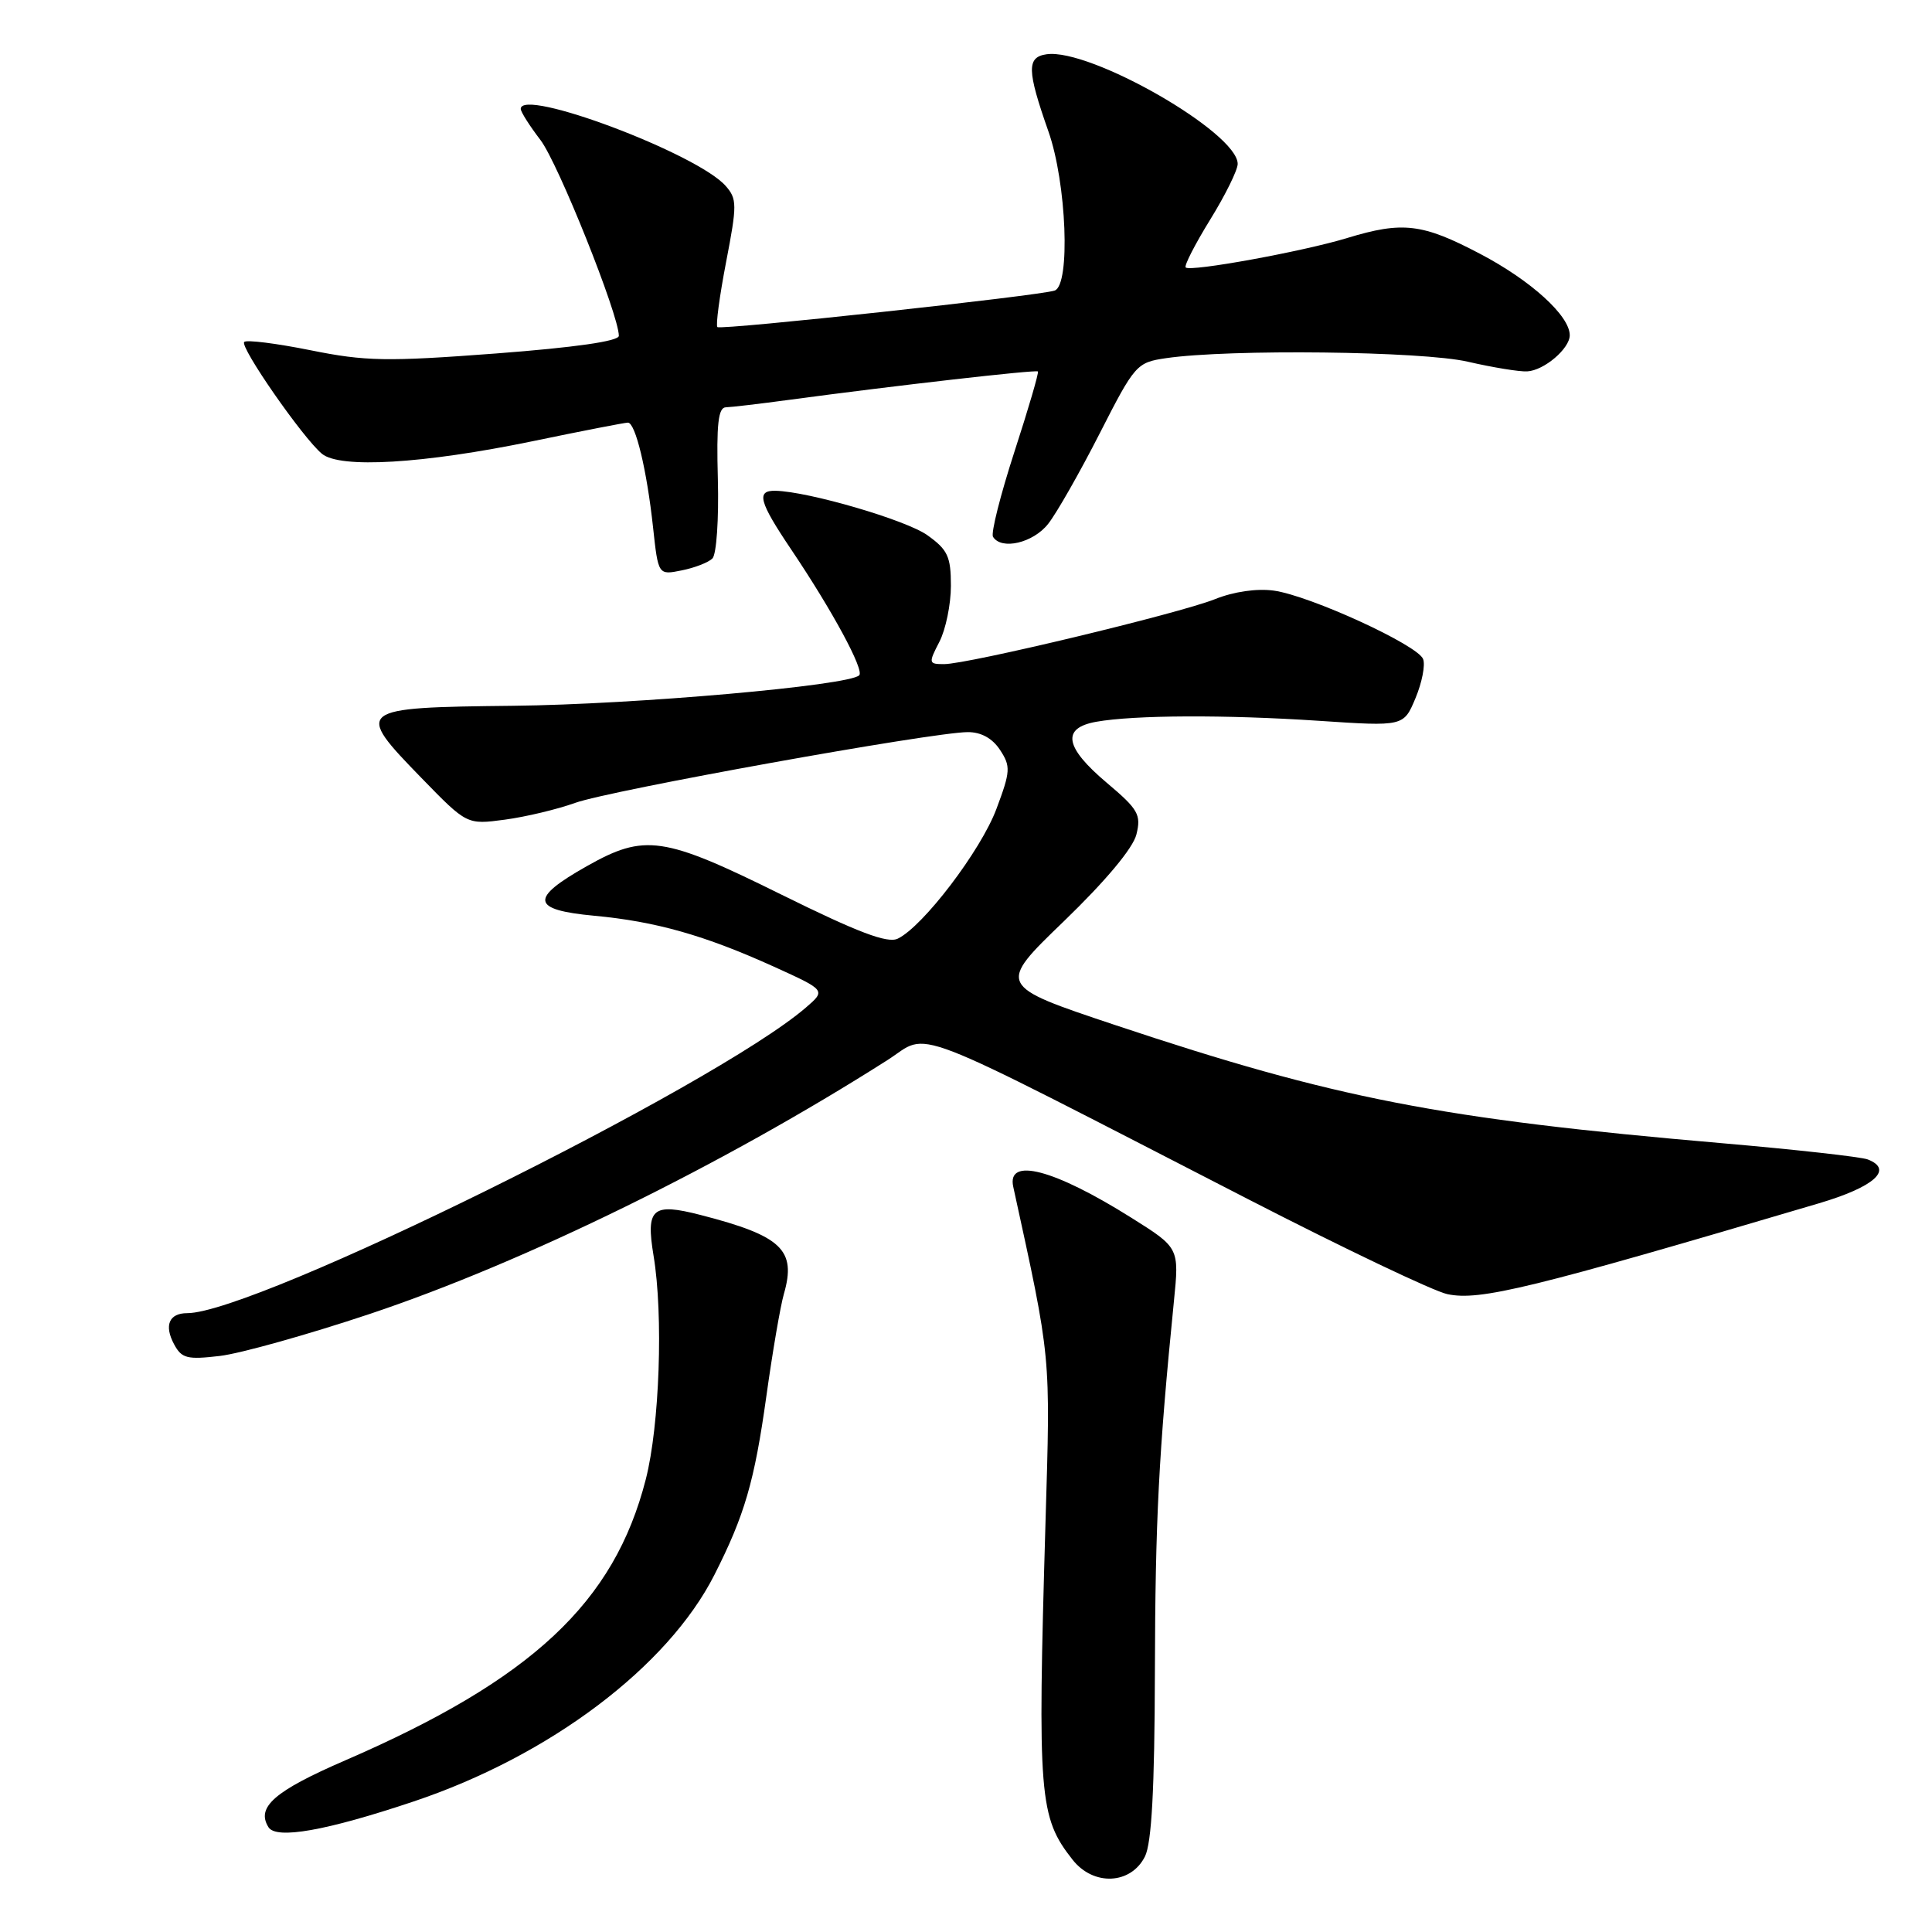 <?xml version="1.0" encoding="UTF-8" standalone="no"?>
<!DOCTYPE svg PUBLIC "-//W3C//DTD SVG 1.1//EN" "http://www.w3.org/Graphics/SVG/1.1/DTD/svg11.dtd" >
<svg xmlns="http://www.w3.org/2000/svg" xmlns:xlink="http://www.w3.org/1999/xlink" version="1.1" viewBox="0 0 256 256">
 <g >
 <path fill="currentColor"
d=" M 151.71 246.00 C 152.60 244.23 152.99 237.08 153.03 221.50 C 153.08 201.38 153.53 192.66 155.55 172.42 C 156.26 165.34 156.26 165.34 149.88 161.34 C 139.66 154.92 133.39 153.28 134.26 157.25 C 139.32 180.42 139.20 179.19 138.53 201.87 C 137.47 238.14 137.68 240.78 142.12 246.42 C 144.88 249.94 149.84 249.72 151.71 246.00 Z  M 54.79 238.71 C 72.81 232.68 88.48 220.87 94.66 208.68 C 98.67 200.77 99.97 196.31 101.55 184.98 C 102.36 179.17 103.40 173.08 103.87 171.45 C 105.55 165.61 103.59 163.76 92.83 160.99 C 86.43 159.34 85.56 160.10 86.60 166.39 C 87.91 174.25 87.40 188.88 85.57 196.02 C 81.39 212.35 70.50 222.53 45.74 233.26 C 36.37 237.32 33.92 239.45 35.57 242.11 C 36.59 243.76 43.21 242.59 54.79 238.71 Z  M 48.98 174.11 C 69.45 167.27 95.73 154.38 117.59 140.47 C 123.41 136.76 119.02 135.07 165.50 158.96 C 178.15 165.46 189.97 171.10 191.78 171.48 C 196.09 172.39 202.78 170.76 241.00 159.45 C 248.37 157.27 250.94 154.96 247.48 153.63 C 246.58 153.29 237.90 152.32 228.18 151.48 C 190.75 148.25 176.95 145.56 147.81 135.84 C 132.12 130.60 132.12 130.60 140.99 122.05 C 146.50 116.73 150.13 112.39 150.58 110.57 C 151.23 107.95 150.83 107.24 146.65 103.72 C 141.07 99.01 140.63 96.47 145.25 95.64 C 150.29 94.74 162.40 94.69 174.75 95.51 C 185.99 96.26 185.99 96.26 187.56 92.51 C 188.42 90.45 188.88 88.12 188.57 87.33 C 187.86 85.47 173.59 78.93 168.79 78.26 C 166.54 77.95 163.47 78.39 160.97 79.40 C 156.20 81.30 128.28 88.00 125.09 88.00 C 123.04 88.00 123.01 87.87 124.47 85.05 C 125.31 83.43 126.00 80.08 126.00 77.62 C 126.00 73.74 125.58 72.84 122.87 70.91 C 120.05 68.90 107.11 65.12 102.75 65.03 C 100.17 64.98 100.57 66.47 104.83 72.80 C 110.27 80.88 114.55 88.79 113.85 89.48 C 112.48 90.85 84.16 93.35 68.00 93.52 C 47.12 93.75 46.92 93.91 55.87 103.11 C 61.87 109.28 61.87 109.28 66.89 108.61 C 69.65 108.24 73.84 107.24 76.20 106.39 C 80.73 104.74 123.56 97.02 128.23 97.01 C 130.00 97.00 131.50 97.83 132.51 99.37 C 133.94 101.55 133.90 102.20 132.03 107.19 C 129.97 112.70 122.30 122.78 118.95 124.38 C 117.58 125.03 113.70 123.56 103.52 118.53 C 87.88 110.79 85.43 110.44 77.76 114.77 C 70.15 119.06 70.37 120.56 78.73 121.34 C 86.91 122.10 93.36 123.93 102.57 128.10 C 109.44 131.22 109.44 131.22 106.77 133.52 C 94.63 143.96 33.81 174.00 24.81 174.00 C 22.41 174.00 21.72 175.61 23.06 178.11 C 24.07 180.00 24.79 180.18 29.13 179.67 C 31.85 179.35 40.77 176.85 48.98 174.11 Z  M 94.40 74.00 C 94.94 73.46 95.26 68.75 95.12 63.51 C 94.92 56.19 95.17 53.99 96.18 53.97 C 96.91 53.95 100.65 53.51 104.50 52.99 C 118.68 51.08 137.29 48.96 137.53 49.22 C 137.67 49.38 136.27 54.17 134.41 59.88 C 132.56 65.59 131.28 70.65 131.58 71.13 C 132.69 72.93 136.91 71.94 138.89 69.41 C 140.01 67.99 143.08 62.60 145.71 57.44 C 150.37 48.30 150.61 48.03 154.50 47.46 C 162.90 46.23 188.46 46.53 194.50 47.93 C 197.80 48.69 201.34 49.27 202.36 49.21 C 204.60 49.09 208.00 46.19 208.00 44.42 C 208.00 41.84 202.86 37.17 196.13 33.64 C 188.47 29.61 185.86 29.30 178.50 31.54 C 172.68 33.32 157.71 36.05 157.11 35.44 C 156.88 35.22 158.34 32.37 160.35 29.11 C 162.36 25.86 164.00 22.53 164.00 21.72 C 164.00 17.57 144.46 6.37 138.68 7.19 C 136.03 7.57 136.07 9.30 138.92 17.41 C 141.33 24.24 141.86 37.76 139.75 38.50 C 137.77 39.19 95.55 43.77 95.06 43.34 C 94.82 43.13 95.34 39.26 96.21 34.73 C 97.68 27.13 97.67 26.36 96.15 24.63 C 92.36 20.34 69.00 11.56 69.00 14.43 C 69.00 14.82 70.18 16.68 71.62 18.56 C 73.96 21.63 82.00 41.72 82.00 44.50 C 82.00 45.21 76.19 46.04 65.69 46.84 C 51.24 47.93 48.44 47.88 41.15 46.41 C 36.62 45.50 32.67 45.00 32.36 45.31 C 31.73 45.94 40.13 58.04 42.66 60.13 C 45.05 62.11 56.09 61.45 70.49 58.48 C 77.08 57.11 82.80 56.00 83.20 56.00 C 84.20 56.00 85.71 62.27 86.53 69.85 C 87.22 76.21 87.22 76.21 90.33 75.58 C 92.04 75.24 93.87 74.53 94.40 74.00 Z "/>
</g>
</svg>